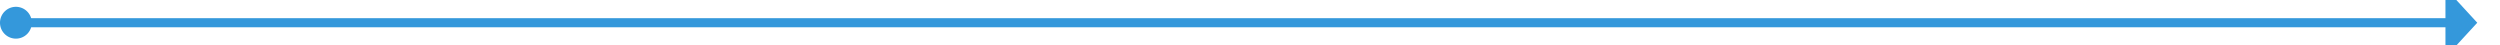 ﻿<?xml version="1.0" encoding="utf-8"?>
<svg version="1.1" xmlns:xlink="http://www.w3.org/1999/xlink" width="550px" height="10px" preserveAspectRatio="xMinYMid meet" viewBox="870 470  550 8" xmlns="http://www.w3.org/2000/svg">
  <path d="M 872 474  L 1409 474  " stroke-width="2" stroke="#3498db" fill="none" />
  <path d="M 873.5 470.5  A 3.5 3.5 0 0 0 870 474 A 3.5 3.5 0 0 0 873.5 477.5 A 3.5 3.5 0 0 0 877 474 A 3.5 3.5 0 0 0 873.5 470.5 Z M 1408 481.6  L 1415 474  L 1408 466.4  L 1408 481.6  Z " fill-rule="nonzero" fill="#3498db" stroke="none" />
</svg>